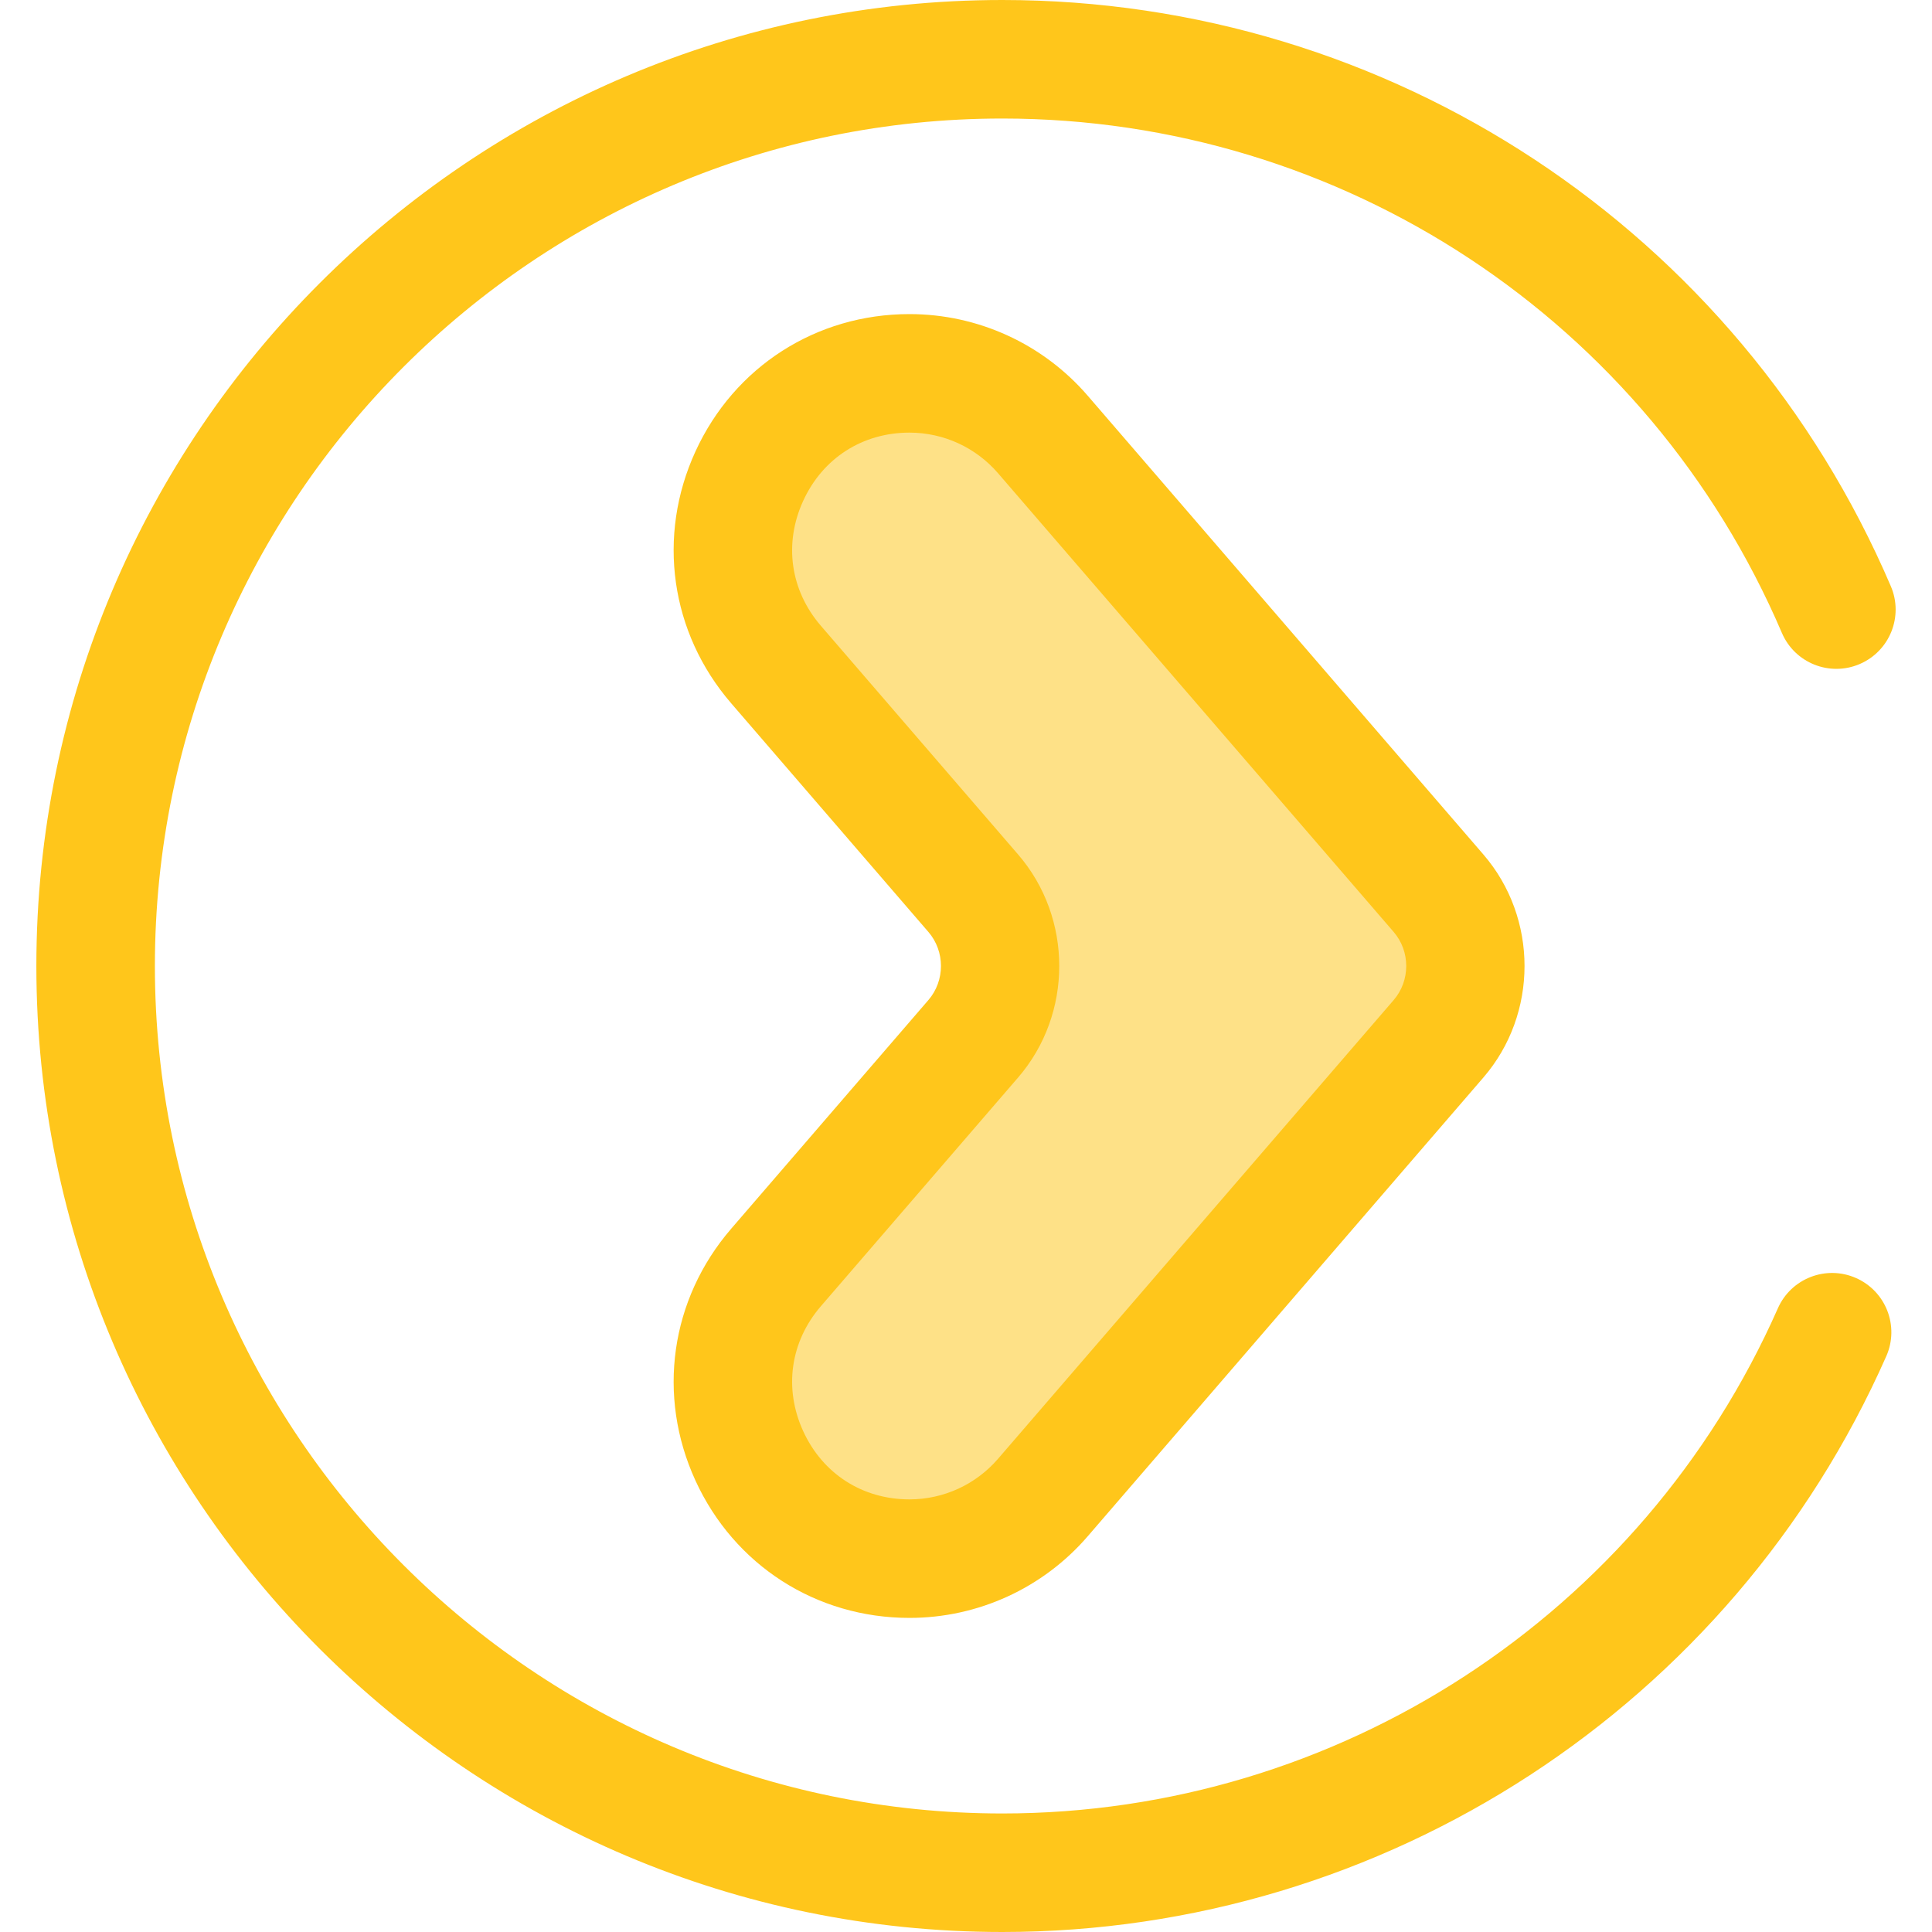 <?xml version="1.0" encoding="iso-8859-1"?>
<!-- Generator: Adobe Illustrator 19.0.0, SVG Export Plug-In . SVG Version: 6.00 Build 0)  -->
<svg version="1.1" id="Layer_1" xmlns="http://www.w3.org/2000/svg" xmlns:xlink="http://www.w3.org/1999/xlink" x="0px" y="0px"
	 viewBox="0 0 512 512" style="enable-background:new 0 0 512 512;" xml:space="preserve">
<path style="fill:#FEE187;" d="M276.374,396.86l104.858-121.578c9.555-11.079,9.555-27.485,0-38.563L276.374,115.14
	c-8.869-10.284-21.774-16.196-35.353-16.196l0,0c-39.953,0-61.448,46.922-35.353,77.177l52.262,60.597
	c9.555,11.079,9.555,27.485,0,38.563l-52.262,60.597c-26.095,30.255-4.6,77.177,35.353,77.177l0,0
	C254.6,413.055,267.505,407.144,276.374,396.86z"/>
<g>
	<path style="fill:#FFC61B;" d="M241.021,428.761c-24.702,0-46.437-13.95-56.724-36.407s-6.656-48.027,9.477-66.733l52.262-60.597
		c4.437-5.144,4.437-12.904,0-18.047l-52.262-60.597c-16.133-18.705-19.764-44.275-9.477-66.733s32.022-36.409,56.724-36.409
		c18.163,0,35.385,7.889,47.247,21.644l104.856,121.578c14.524,16.839,14.524,42.238,0,59.078l-104.858,121.58
		C276.405,420.872,259.184,428.761,241.021,428.761z M241.021,114.65c-12.451,0-22.98,6.758-28.166,18.079
		c-5.186,11.321-3.429,23.707,4.704,33.136l52.262,60.597c14.524,16.839,14.524,42.238,0,59.078l-52.262,60.597
		c-8.132,9.428-9.89,21.817-4.704,33.135c5.186,11.319,15.715,18.079,28.166,18.079c9.018,0,17.57-3.917,23.459-10.746
		l104.859-121.58c4.437-5.144,4.437-12.904,0-18.047L264.48,125.398C258.589,118.567,250.039,114.65,241.021,114.65z"/>
	<path style="fill:#FFC61B;" d="M265.636,512c-141.16,0-256-114.842-256-256s114.84-256,256-256
		c102.647,0,195.069,60.985,235.457,155.364c3.413,7.974-0.286,17.205-8.26,20.617c-7.98,3.418-17.207-0.286-20.618-8.26
		c-35.436-82.806-116.524-136.31-206.579-136.31C141.796,31.411,41.047,132.16,41.047,256s100.749,224.589,224.589,224.589
		c88.898,0,169.569-52.551,205.521-133.88c3.507-7.933,12.784-11.523,20.714-8.015c7.934,3.507,11.522,12.781,8.016,20.714
		C458.908,452.105,366.96,512,265.636,512z"/>
</g>
<g>
</g>
<g>
</g>
<g>
</g>
<g>
</g>
<g>
</g>
<g>
</g>
<g>
</g>
<g>
</g>
<g>
</g>
<g>
</g>
<g>
</g>
<g>
</g>
<g>
</g>
<g>
</g>
<g>
</g>
</svg>
